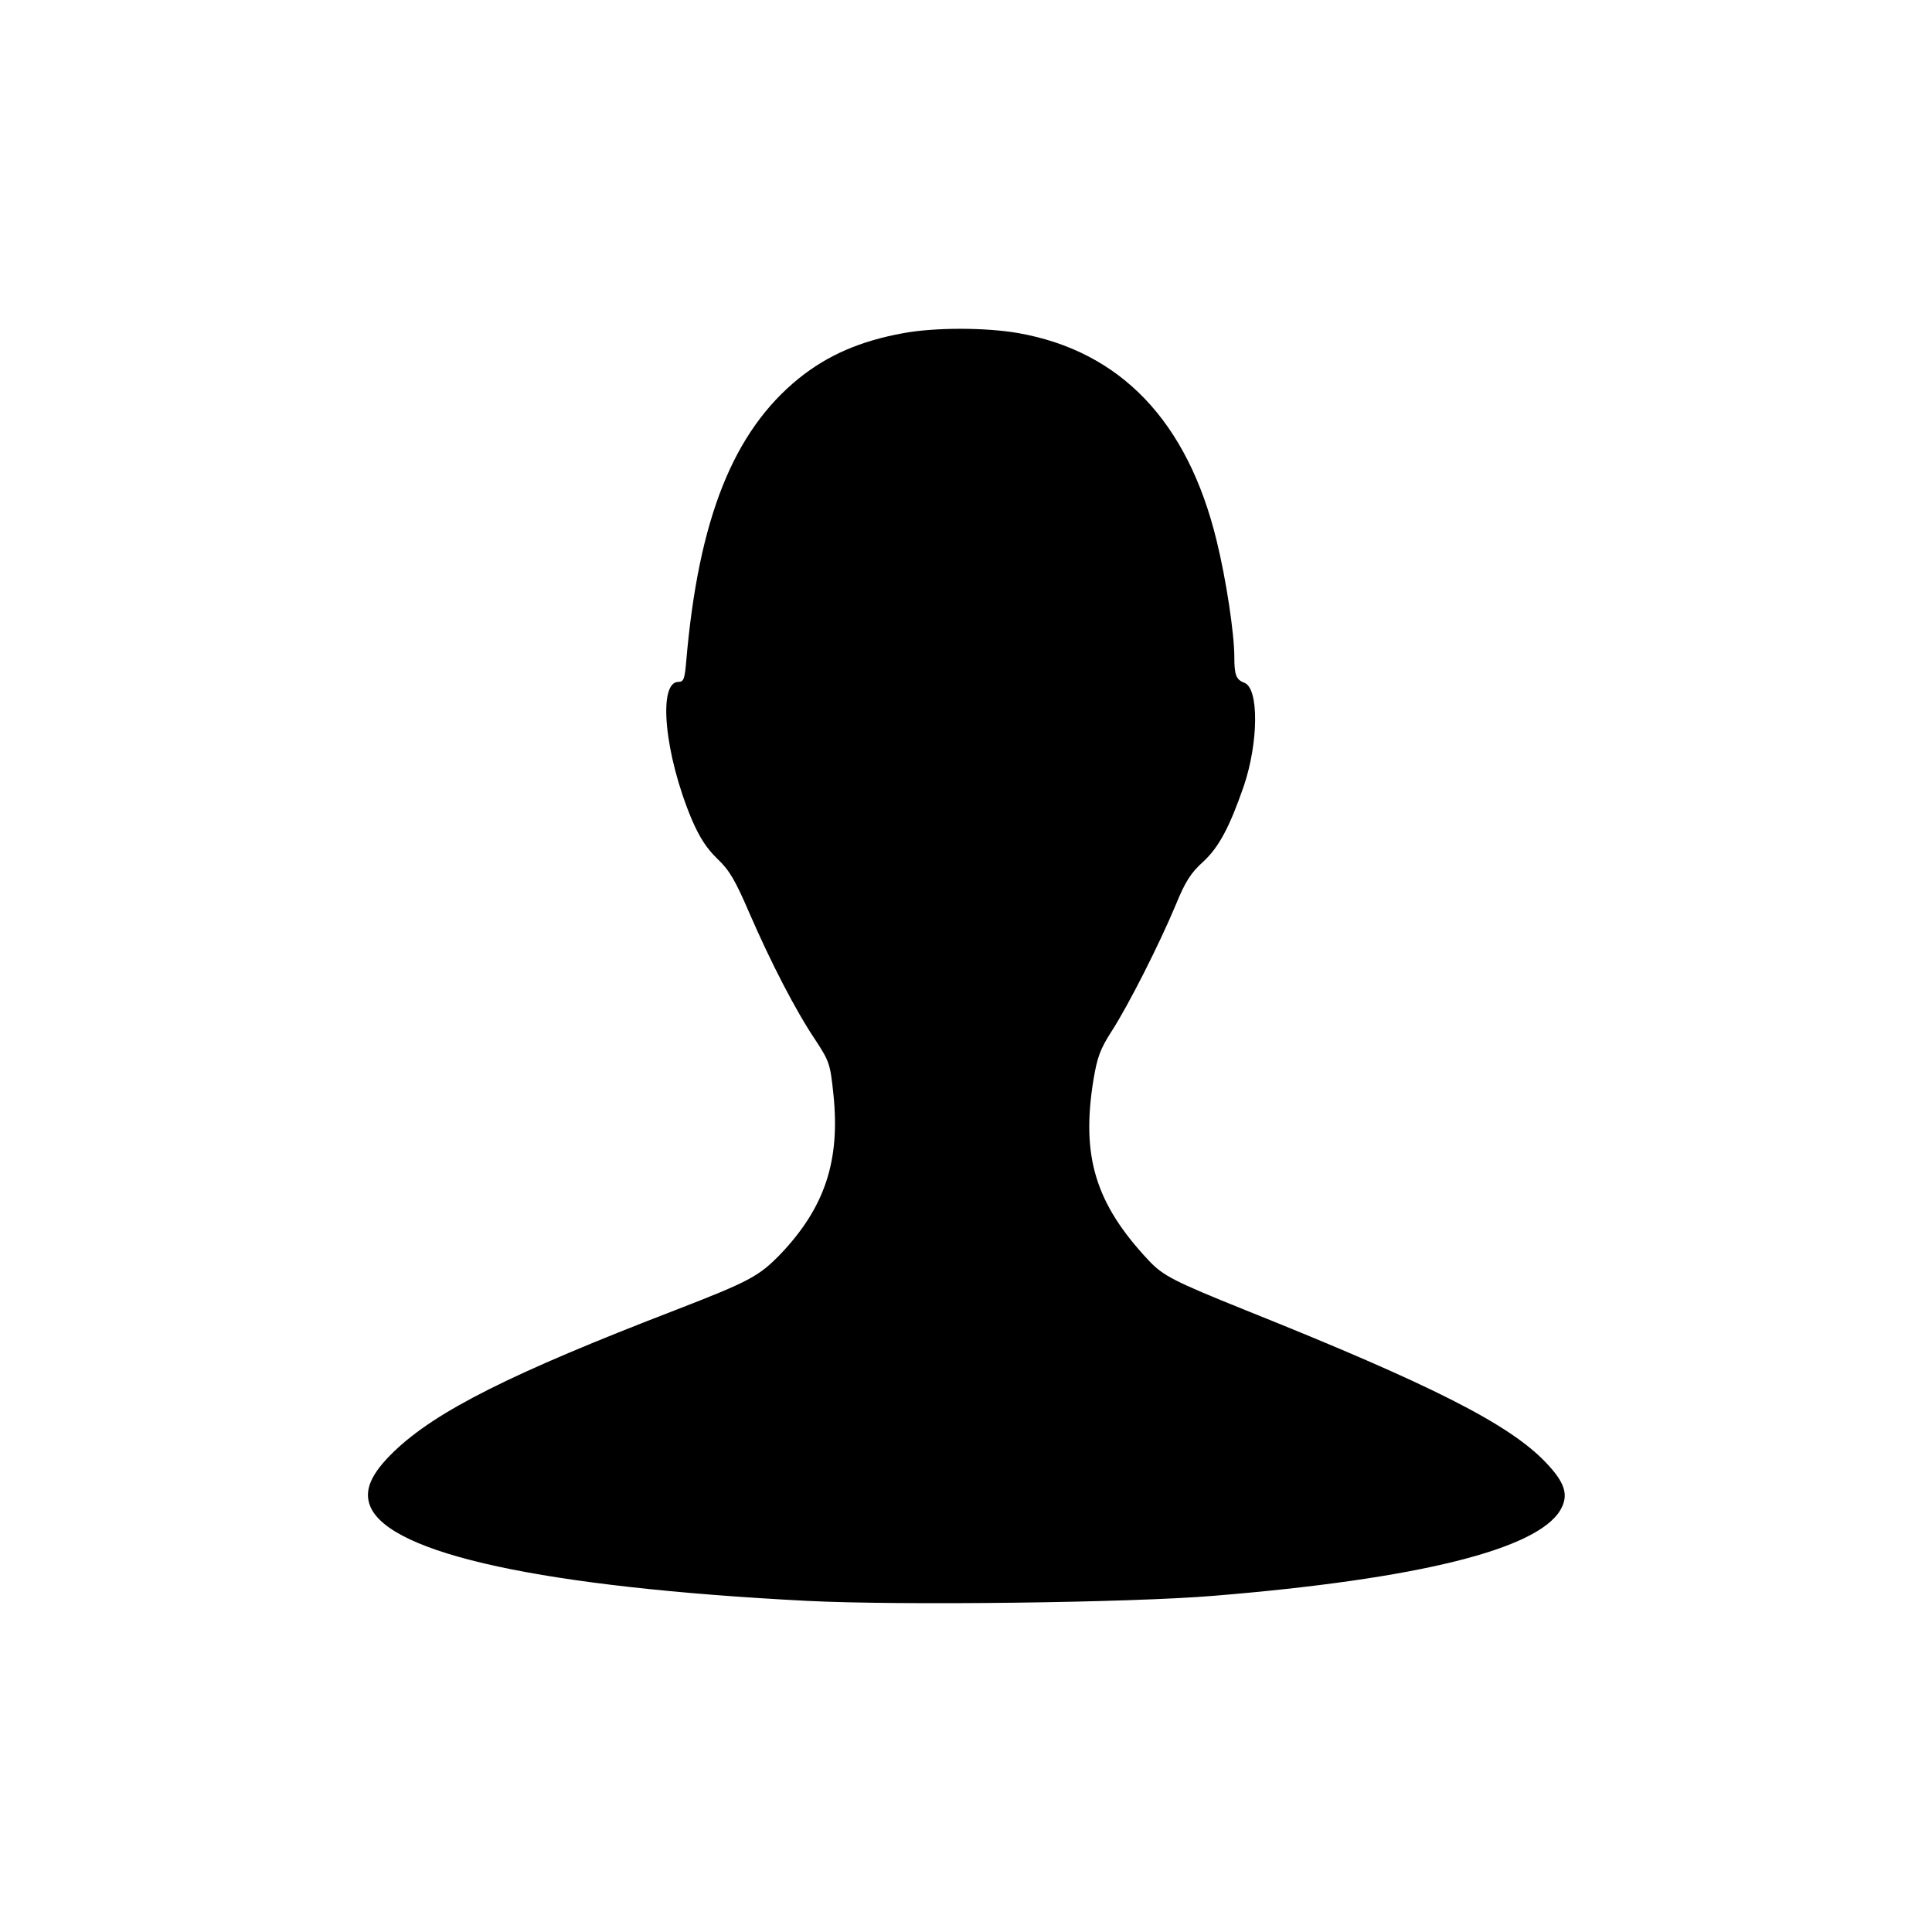 <?xml version="1.0" standalone="no"?>
<!DOCTYPE svg PUBLIC "-//W3C//DTD SVG 20010904//EN"
 "http://www.w3.org/TR/2001/REC-SVG-20010904/DTD/svg10.dtd">
<svg version="1.0" xmlns="http://www.w3.org/2000/svg"
 width="612pt" height="612pt" viewBox="0 0 612 612"
 preserveAspectRatio="xMidYMid meet">
<g transform="translate(0,612) scale(0.1,-0.1)"
fill="#000000" stroke="none">
<path d="M2863 5065 c-138 -25 -241 -70 -333 -144 -207 -168 -317 -443 -356
-893 -5 -59 -8 -68 -25 -68 -66 0 -44 -230 42 -435 25 -58 47 -92 81 -125 39
-37 57 -68 103 -175 67 -154 145 -306 209 -401 43 -66 46 -74 56 -170 22 -211
-27 -359 -168 -507 -68 -70 -98 -86 -330 -176 -522 -201 -759 -320 -893 -448
-74 -71 -97 -124 -76 -175 63 -151 551 -256 1382 -299 295 -15 1028 -6 1290
16 647 53 1025 147 1098 272 27 47 15 86 -46 150 -115 121 -358 245 -952 483
-226 91 -261 109 -306 157 -169 180 -215 330 -175 574 12 71 21 96 59 155 52
81 149 272 202 399 29 71 47 100 86 135 50 46 84 110 129 240 47 139 48 310 2
327 -26 10 -32 24 -32 82 0 74 -26 246 -56 368 -92 379 -305 601 -629 658
-104 18 -263 18 -362 0z"/>
</g>
</svg>
